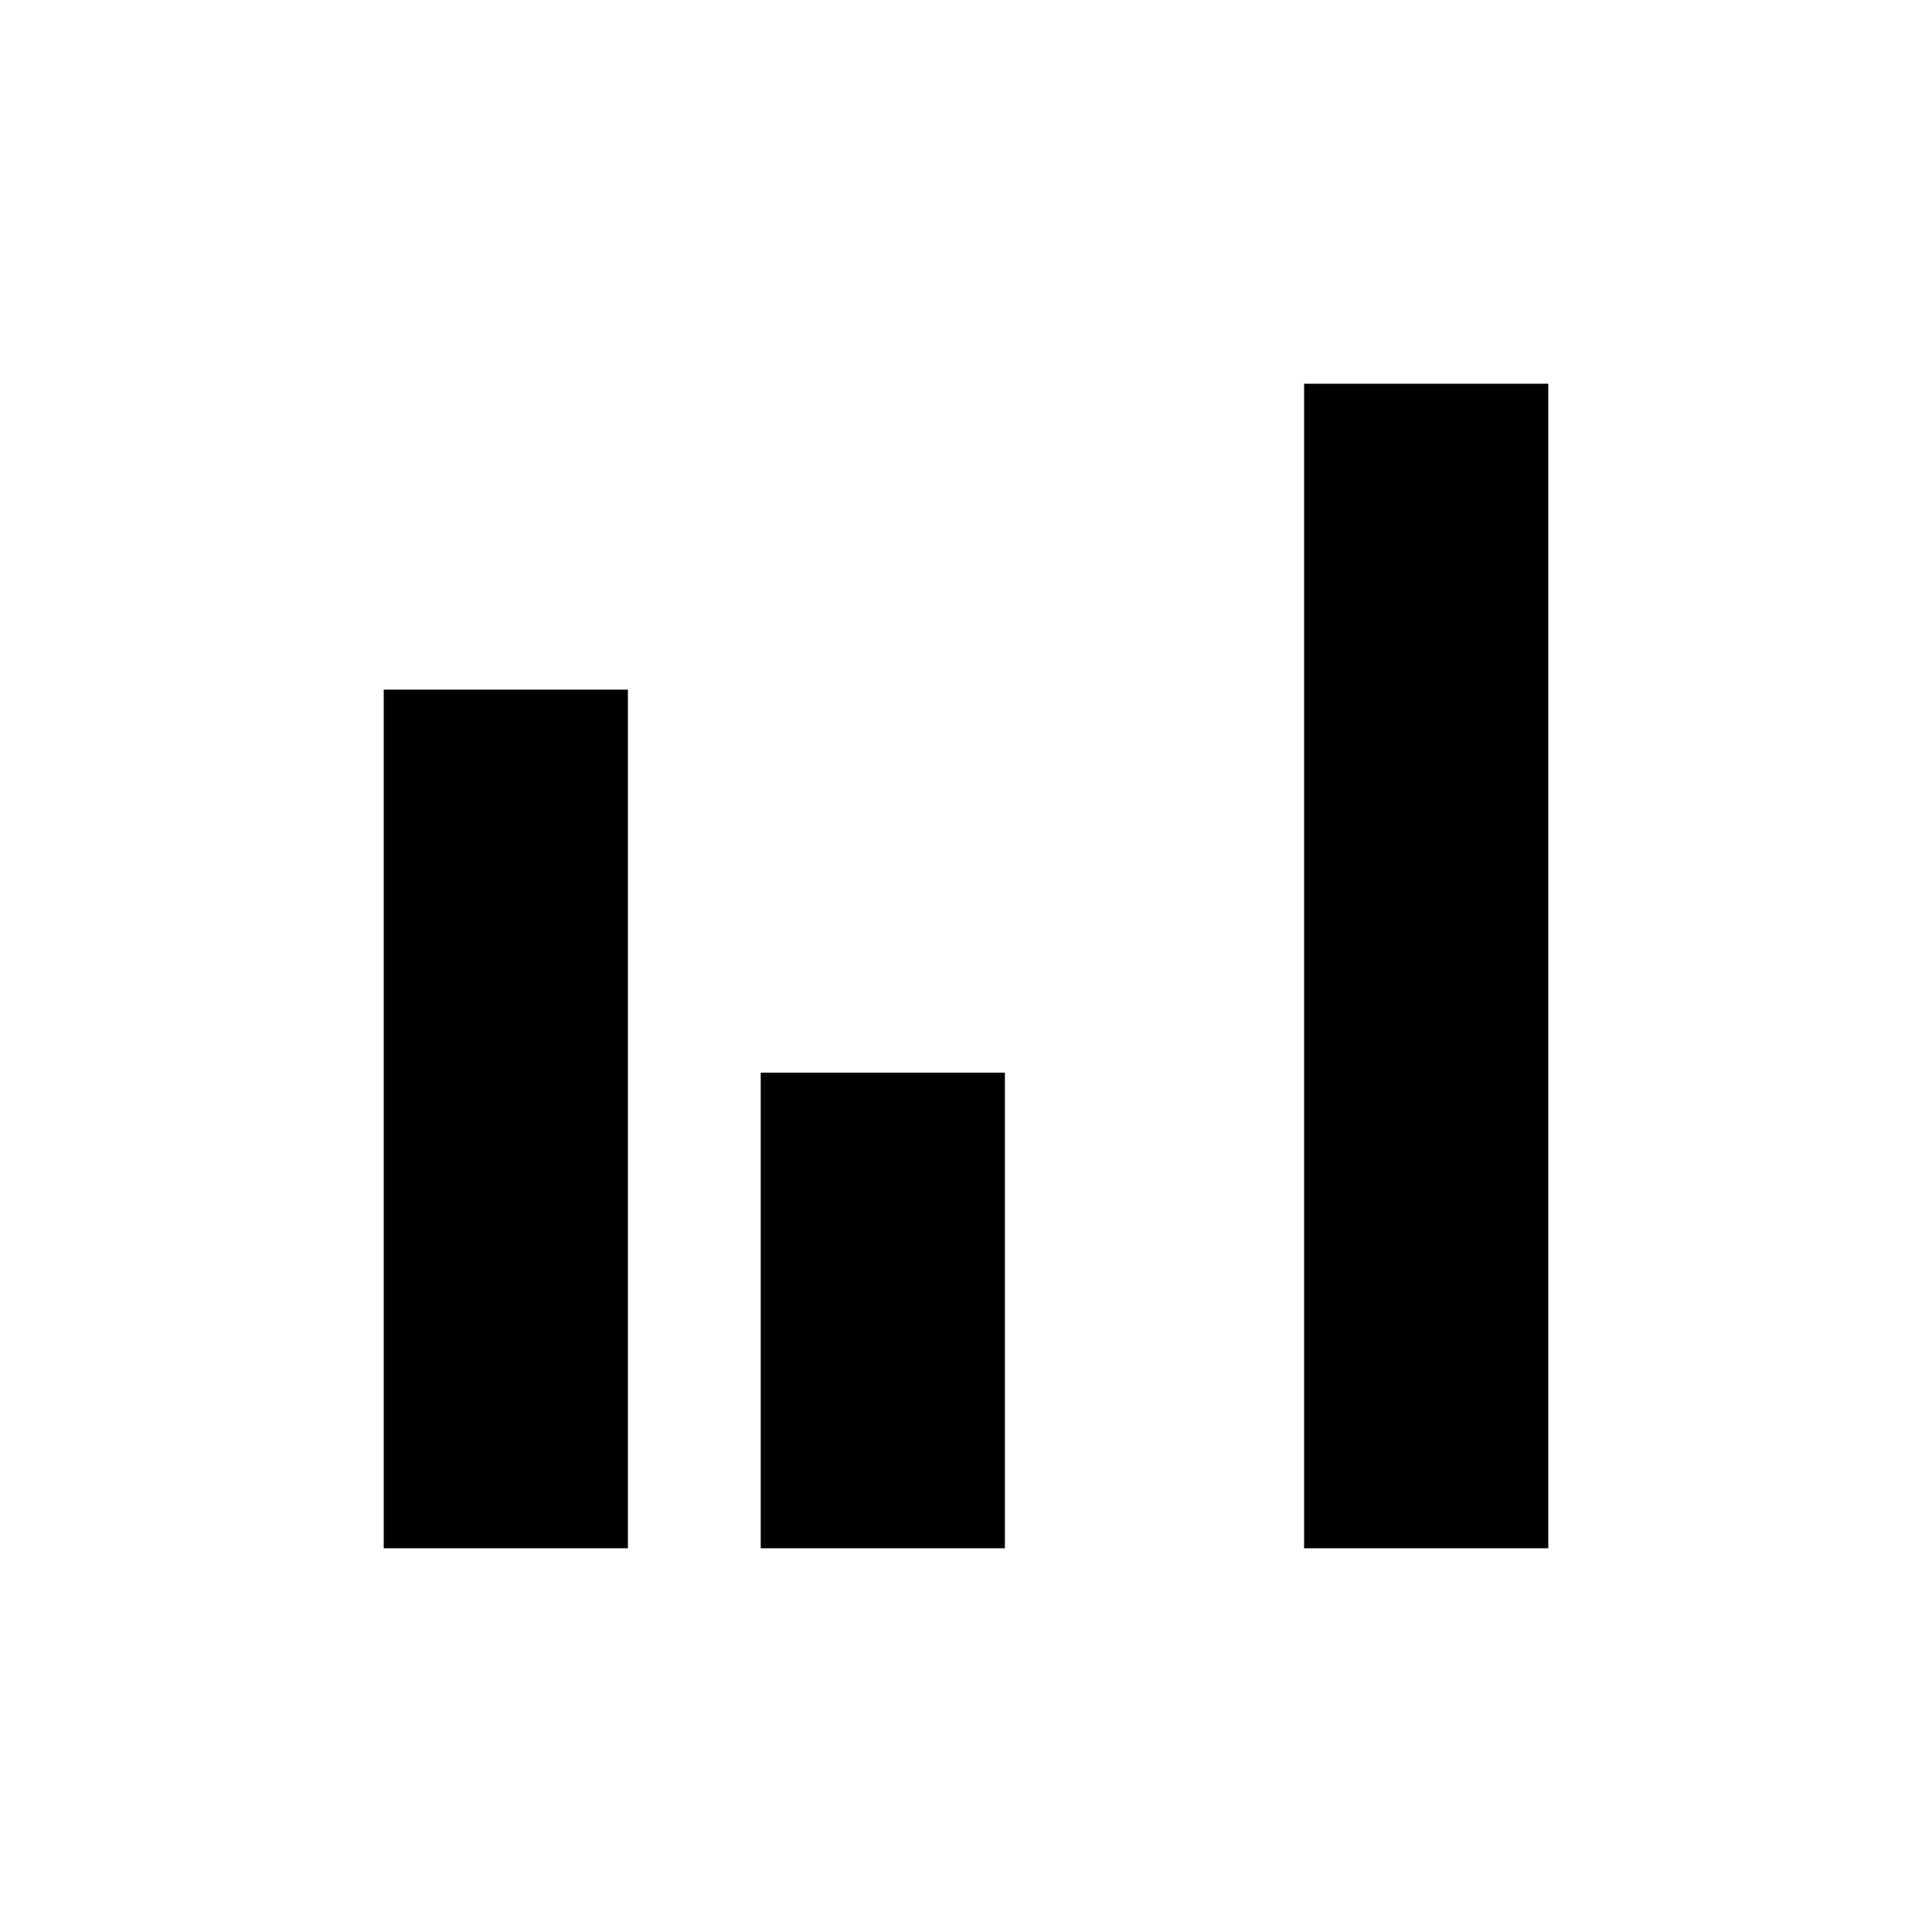 <svg xmlns="http://www.w3.org/2000/svg" height="40" viewBox="0 -960 960 960" width="40"><path d="M190.67-190.67v-426.66H312v426.66H190.67Zm187.33 0V-427h121.33v236.33H378Zm270 0v-578.66h121.33v578.66H648Z"/></svg>